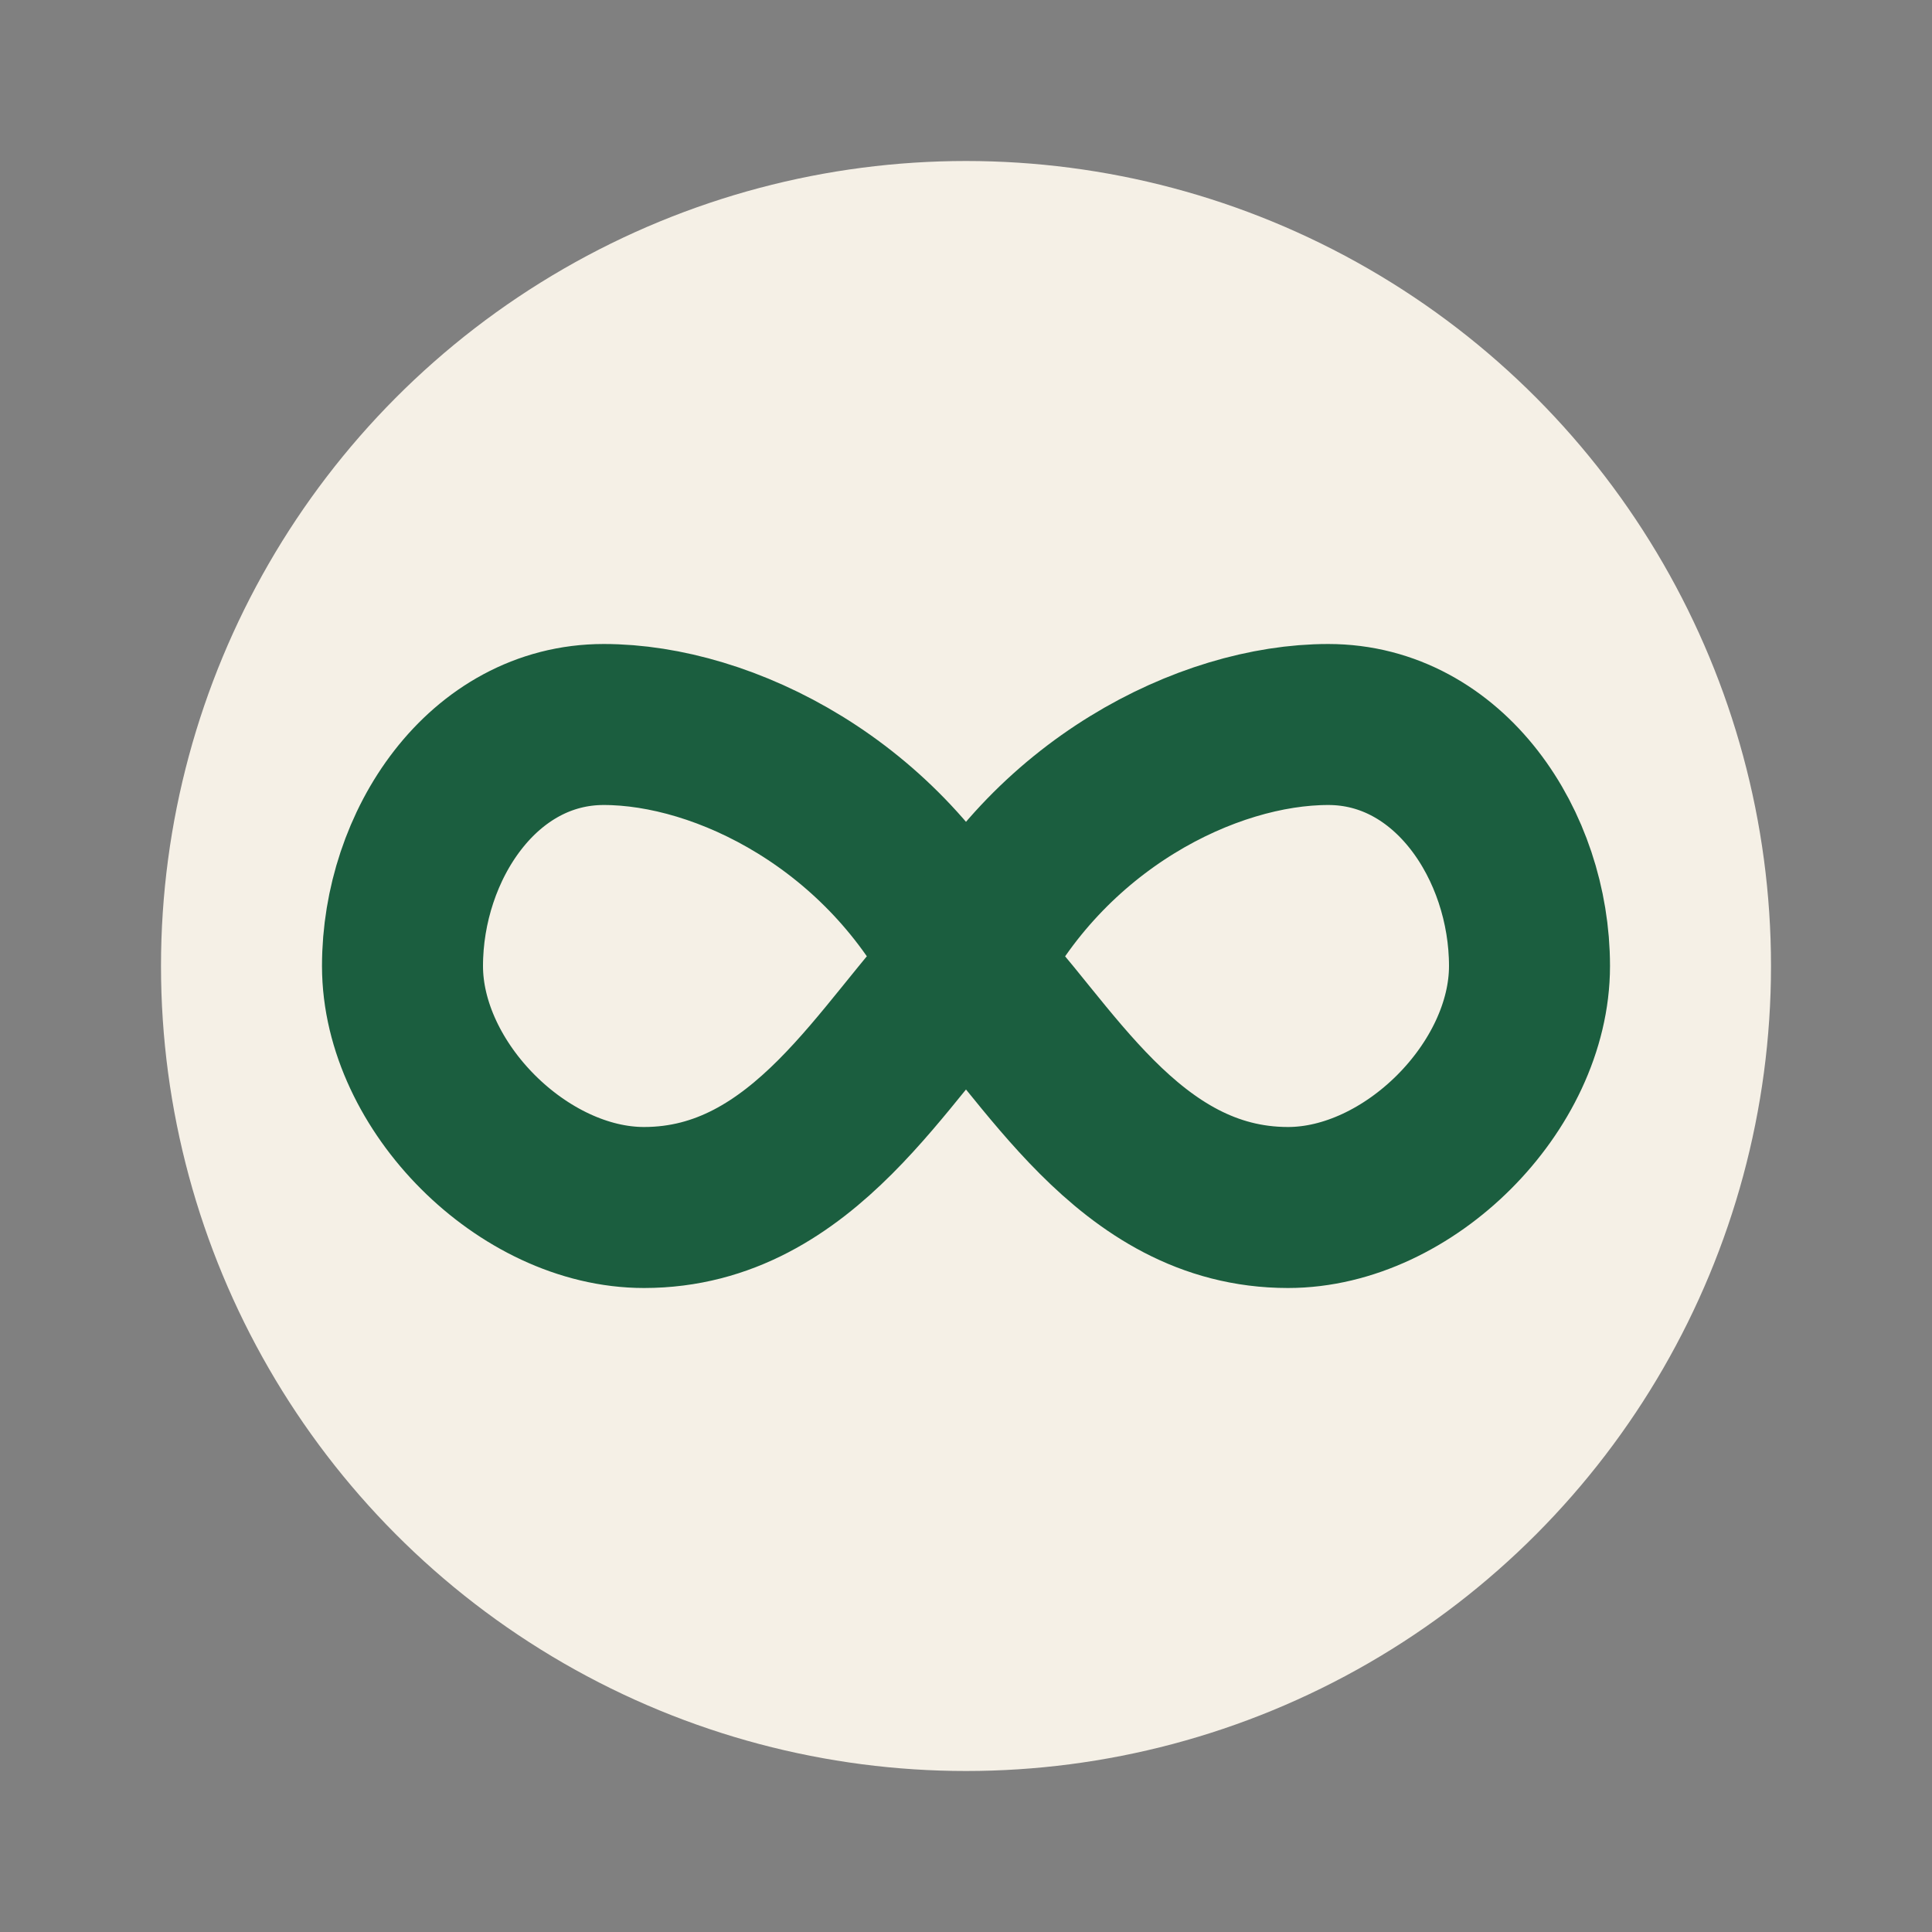 <svg xmlns="http://www.w3.org/2000/svg" width="24" height="24" viewBox="0 0 24 24" fill="none" stroke-linecap="round" stroke-linejoin="round" stroke-width="2">
<rect x="0" y="0" width="24" height="24" fill="#808080" stroke="none"/>
<circle cx="12" cy="12" r="10" fill="#F5F0E6"/>
<path d="M12 12 C11 10 9 9 7.5 9 C6 9 5 10.5 5 12 C5 13.5 6.5 15 8 15 C10 15 11 13 12 12 Z" stroke="#1B5E3F"/>
<path d="M12 12 C13 10 15 9 16.5 9 C18 9 19 10.5 19 12 C19 13.5 17.5 15 16 15 C14 15 13 13 12 12 Z" stroke="#1B5E3F"/>
</svg>